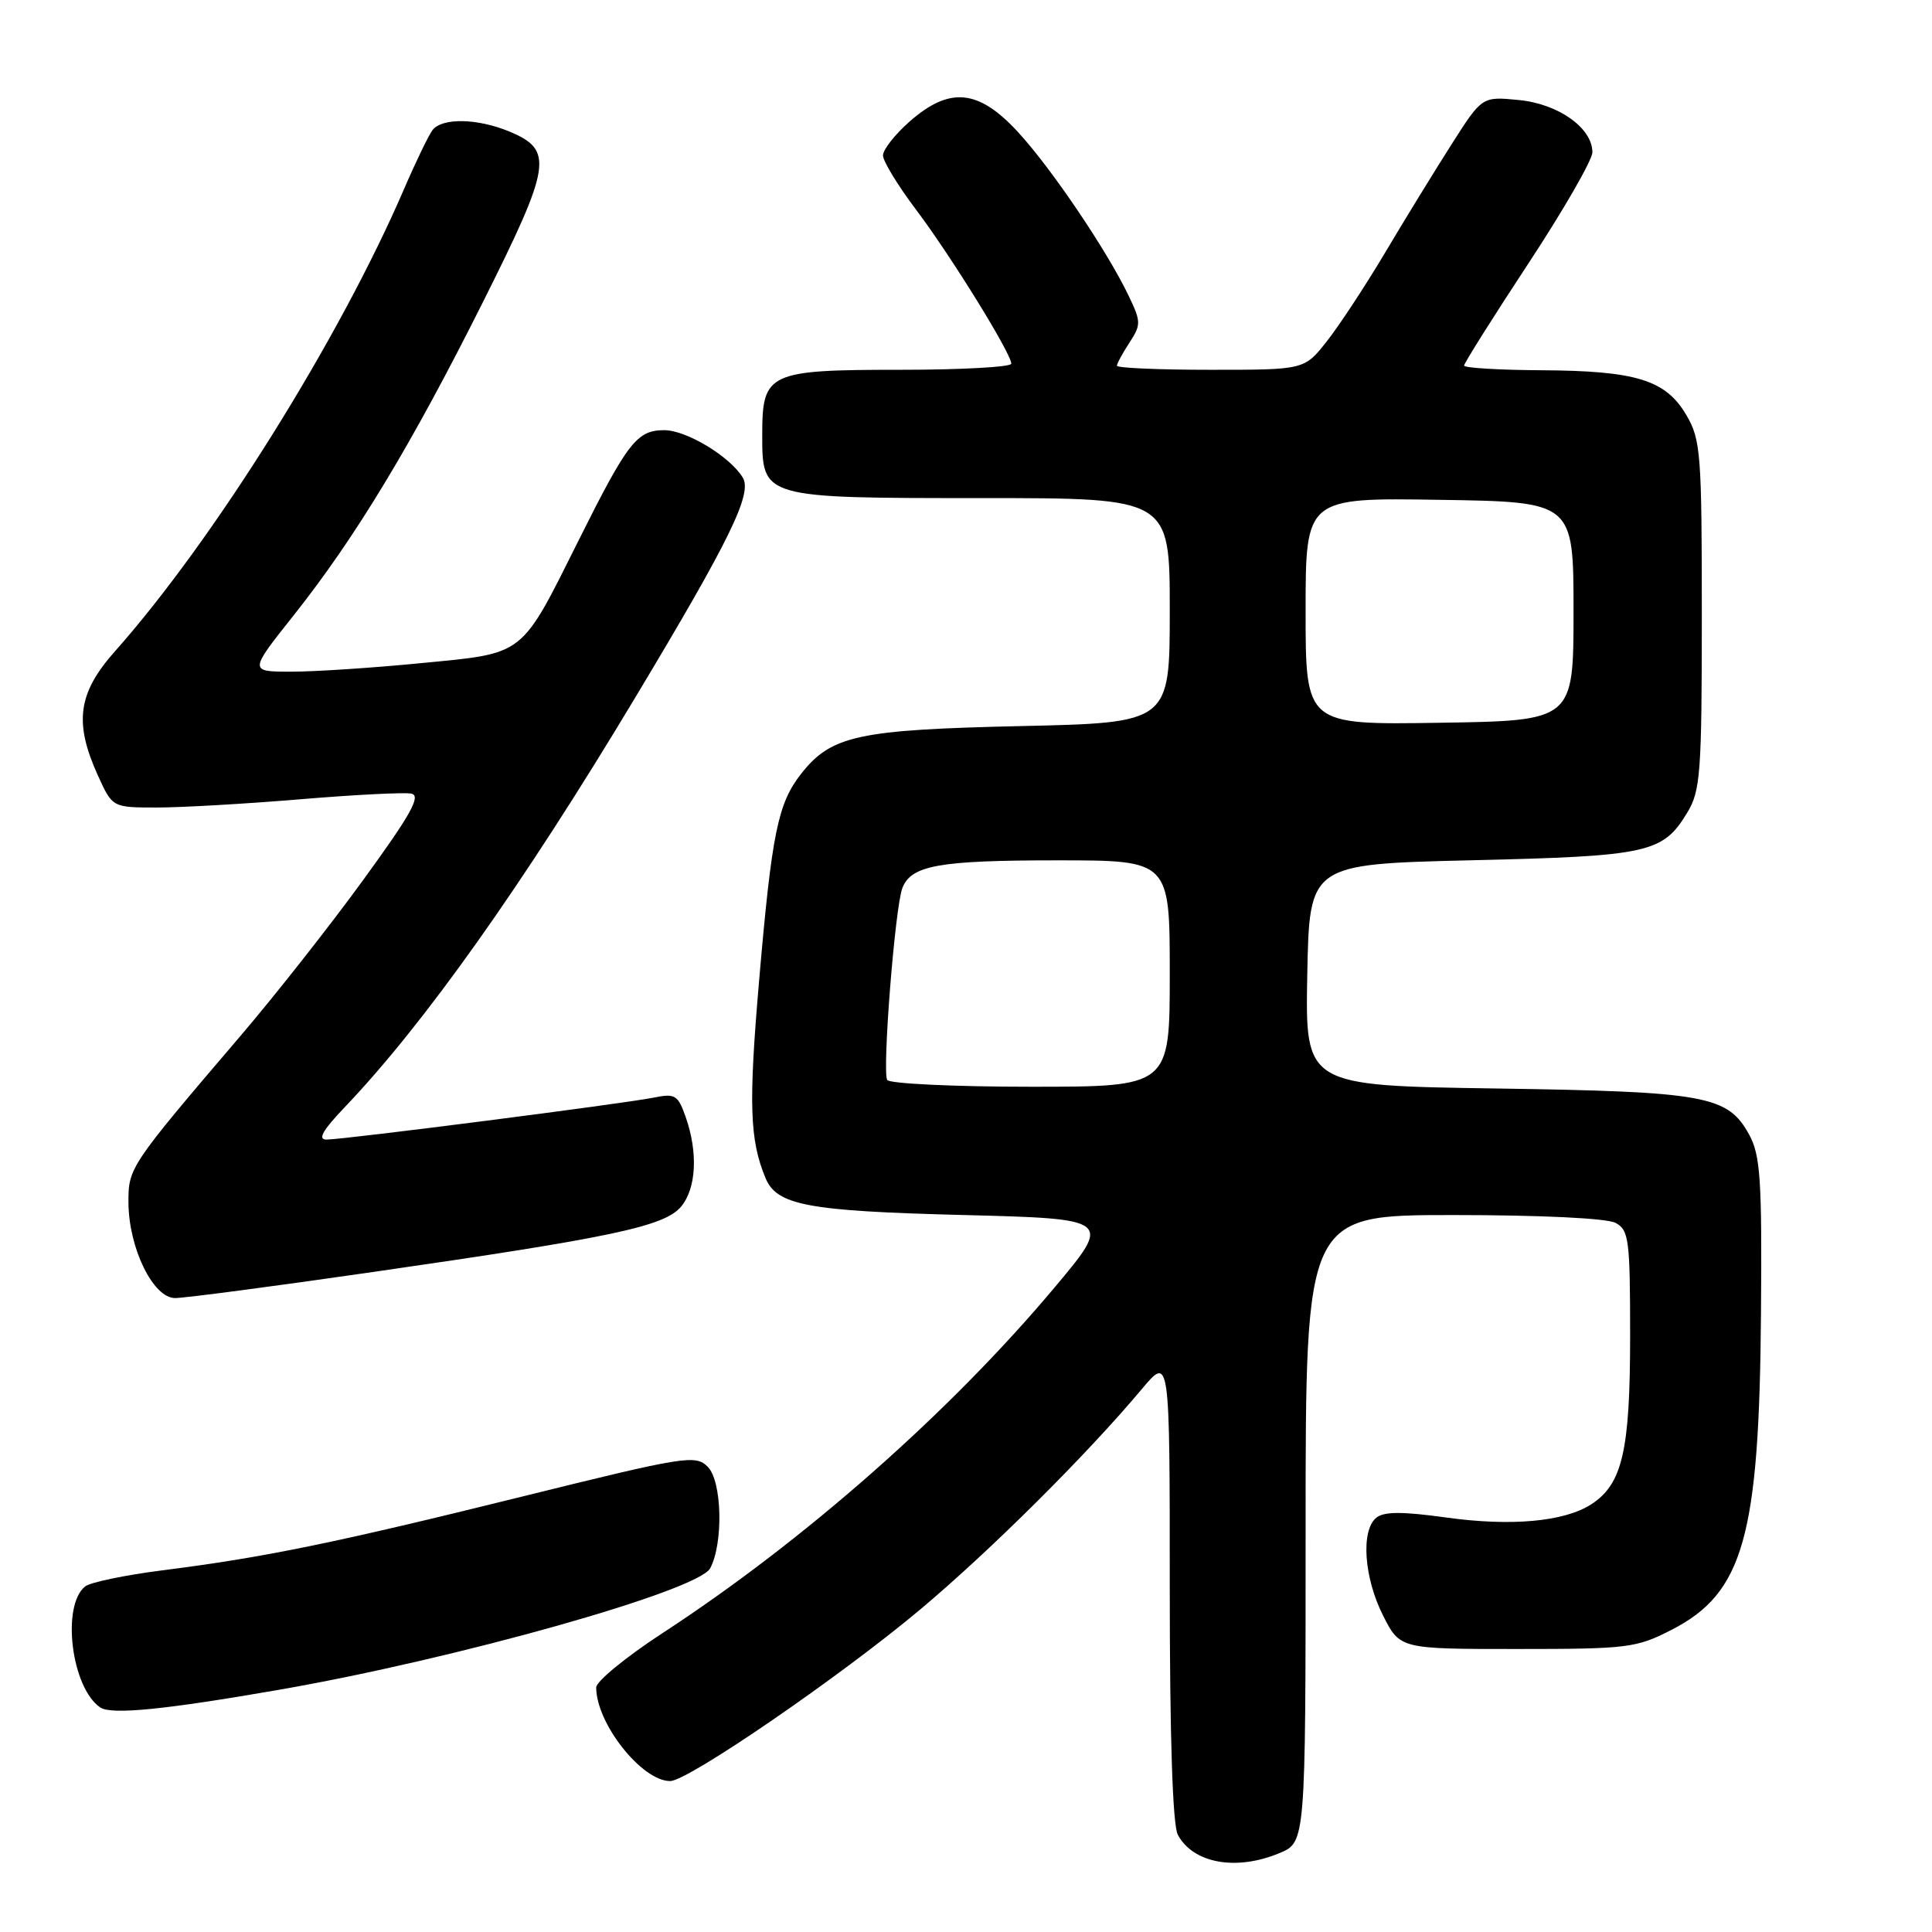 <?xml version="1.0" encoding="UTF-8" standalone="no"?>
<!DOCTYPE svg PUBLIC "-//W3C//DTD SVG 1.1//EN" "http://www.w3.org/Graphics/SVG/1.1/DTD/svg11.dtd" >
<svg xmlns="http://www.w3.org/2000/svg" xmlns:xlink="http://www.w3.org/1999/xlink" version="1.1" viewBox="0 0 256 256">
 <g >
 <path fill="currentColor"
d=" M 169.53 245.55 C 173.00 244.10 173.00 244.10 173.00 202.55 C 173.00 161.00 173.00 161.00 192.57 161.00 C 204.14 161.00 212.92 161.42 214.07 162.04 C 215.84 162.98 216.00 164.25 216.00 177.07 C 216.00 192.26 214.97 196.68 210.83 199.34 C 207.25 201.64 200.22 202.28 191.57 201.07 C 185.78 200.27 183.37 200.28 182.36 201.11 C 180.30 202.82 180.73 209.04 183.25 214.04 C 185.50 218.50 185.50 218.50 201.03 218.50 C 215.73 218.50 216.83 218.36 221.53 215.94 C 231.02 211.06 233.12 203.58 233.34 173.95 C 233.48 156.30 233.26 153.07 231.78 150.36 C 228.94 145.17 226.09 144.65 198.22 144.23 C 172.95 143.85 172.95 143.85 173.22 129.17 C 173.50 114.50 173.50 114.50 195.00 113.99 C 218.47 113.44 220.34 113.03 223.58 107.66 C 225.32 104.79 225.50 102.39 225.50 81.50 C 225.50 60.12 225.36 58.25 223.45 55.00 C 220.72 50.34 216.79 49.13 204.25 49.06 C 198.61 49.03 194.00 48.75 194.00 48.44 C 194.00 48.13 197.82 42.05 202.50 34.94 C 207.18 27.83 211.00 21.19 211.00 20.18 C 211.00 16.95 206.48 13.75 201.22 13.25 C 196.38 12.78 196.38 12.78 192.33 19.14 C 190.10 22.64 186.13 29.10 183.52 33.50 C 180.90 37.90 177.42 43.19 175.79 45.25 C 172.83 49.00 172.83 49.00 160.42 49.00 C 153.59 49.00 148.00 48.76 148.00 48.46 C 148.00 48.17 148.75 46.79 149.66 45.40 C 151.20 43.04 151.20 42.63 149.58 39.25 C 146.74 33.29 139.32 22.30 134.89 17.50 C 129.65 11.81 125.84 11.44 120.53 16.10 C 118.59 17.81 117.00 19.83 117.00 20.59 C 117.00 21.35 118.96 24.57 121.35 27.74 C 125.99 33.89 134.00 46.84 134.00 48.19 C 134.00 48.63 127.40 49.00 119.33 49.00 C 101.78 49.00 101.00 49.37 101.00 57.60 C 101.00 66.02 100.94 66.00 130.22 66.00 C 155.00 66.00 155.00 66.00 155.00 80.88 C 155.00 95.77 155.00 95.77 135.25 96.21 C 113.71 96.69 110.15 97.46 106.17 102.51 C 103.07 106.46 102.27 110.35 100.58 130.00 C 99.18 146.31 99.33 151.04 101.44 156.11 C 102.93 159.70 107.02 160.47 127.43 160.99 C 147.37 161.50 147.37 161.50 139.70 170.64 C 125.82 187.18 106.50 204.20 87.75 216.42 C 82.94 219.56 79.00 222.79 79.00 223.60 C 79.00 228.36 85.04 236.00 88.80 236.00 C 91.17 236.00 111.43 222.09 122.00 213.21 C 131.35 205.35 144.00 192.76 151.29 184.07 C 155.00 179.64 155.00 179.64 155.00 210.39 C 155.00 230.23 155.38 241.84 156.07 243.12 C 158.10 246.91 163.80 247.94 169.53 245.55 Z  M 37.00 223.90 C 60.51 219.81 92.50 210.79 94.10 207.81 C 95.87 204.50 95.68 196.25 93.78 194.36 C 92.16 192.73 90.82 192.95 69.28 198.28 C 44.29 204.47 35.07 206.36 21.50 208.08 C 16.55 208.71 11.95 209.67 11.28 210.21 C 8.10 212.78 9.47 223.67 13.29 226.25 C 14.76 227.24 21.78 226.55 37.00 223.90 Z  M 49.53 168.53 C 81.17 163.97 88.06 162.50 90.25 159.88 C 92.26 157.47 92.51 152.75 90.87 148.05 C 89.84 145.09 89.46 144.86 86.62 145.44 C 82.73 146.23 45.55 151.00 43.26 151.00 C 42.06 151.00 42.75 149.78 45.64 146.75 C 56.17 135.73 69.24 117.31 84.13 92.50 C 96.76 71.47 99.73 65.39 98.41 63.26 C 96.66 60.44 90.94 57.00 88.01 57.00 C 84.41 57.00 83.17 58.59 76.72 71.50 C 68.93 87.10 69.68 86.52 55.89 87.86 C 49.50 88.49 41.73 89.00 38.63 89.00 C 32.98 89.00 32.98 89.00 38.90 81.55 C 47.10 71.22 54.48 59.01 64.02 39.97 C 73.08 21.87 73.39 19.89 67.50 17.43 C 63.27 15.67 58.56 15.58 57.30 17.25 C 56.79 17.94 55.10 21.42 53.56 25.00 C 44.98 44.91 28.32 71.56 15.25 86.28 C 10.32 91.83 9.78 95.72 12.97 102.75 C 14.90 107.00 14.90 107.00 20.81 107.00 C 24.06 107.00 32.58 106.51 39.76 105.91 C 46.94 105.31 53.57 104.97 54.50 105.16 C 55.83 105.43 54.47 107.88 48.20 116.50 C 43.81 122.55 36.45 131.90 31.85 137.28 C 17.18 154.46 17.00 154.73 17.02 159.33 C 17.05 165.37 20.29 172.00 23.20 172.00 C 24.47 172.00 36.32 170.44 49.53 168.53 Z  M 117.56 143.10 C 116.88 141.99 118.59 120.19 119.57 117.67 C 120.73 114.66 124.41 114.00 140.07 114.00 C 155.00 114.00 155.00 114.00 155.00 129.00 C 155.00 144.00 155.00 144.00 136.56 144.00 C 126.42 144.00 117.87 143.59 117.56 143.10 Z  M 173.00 81.00 C 173.00 65.95 173.00 65.95 190.75 66.23 C 208.50 66.50 208.50 66.50 208.50 81.00 C 208.50 95.50 208.50 95.50 190.75 95.77 C 173.00 96.05 173.00 96.05 173.00 81.00 Z "/>
</g>
</svg>